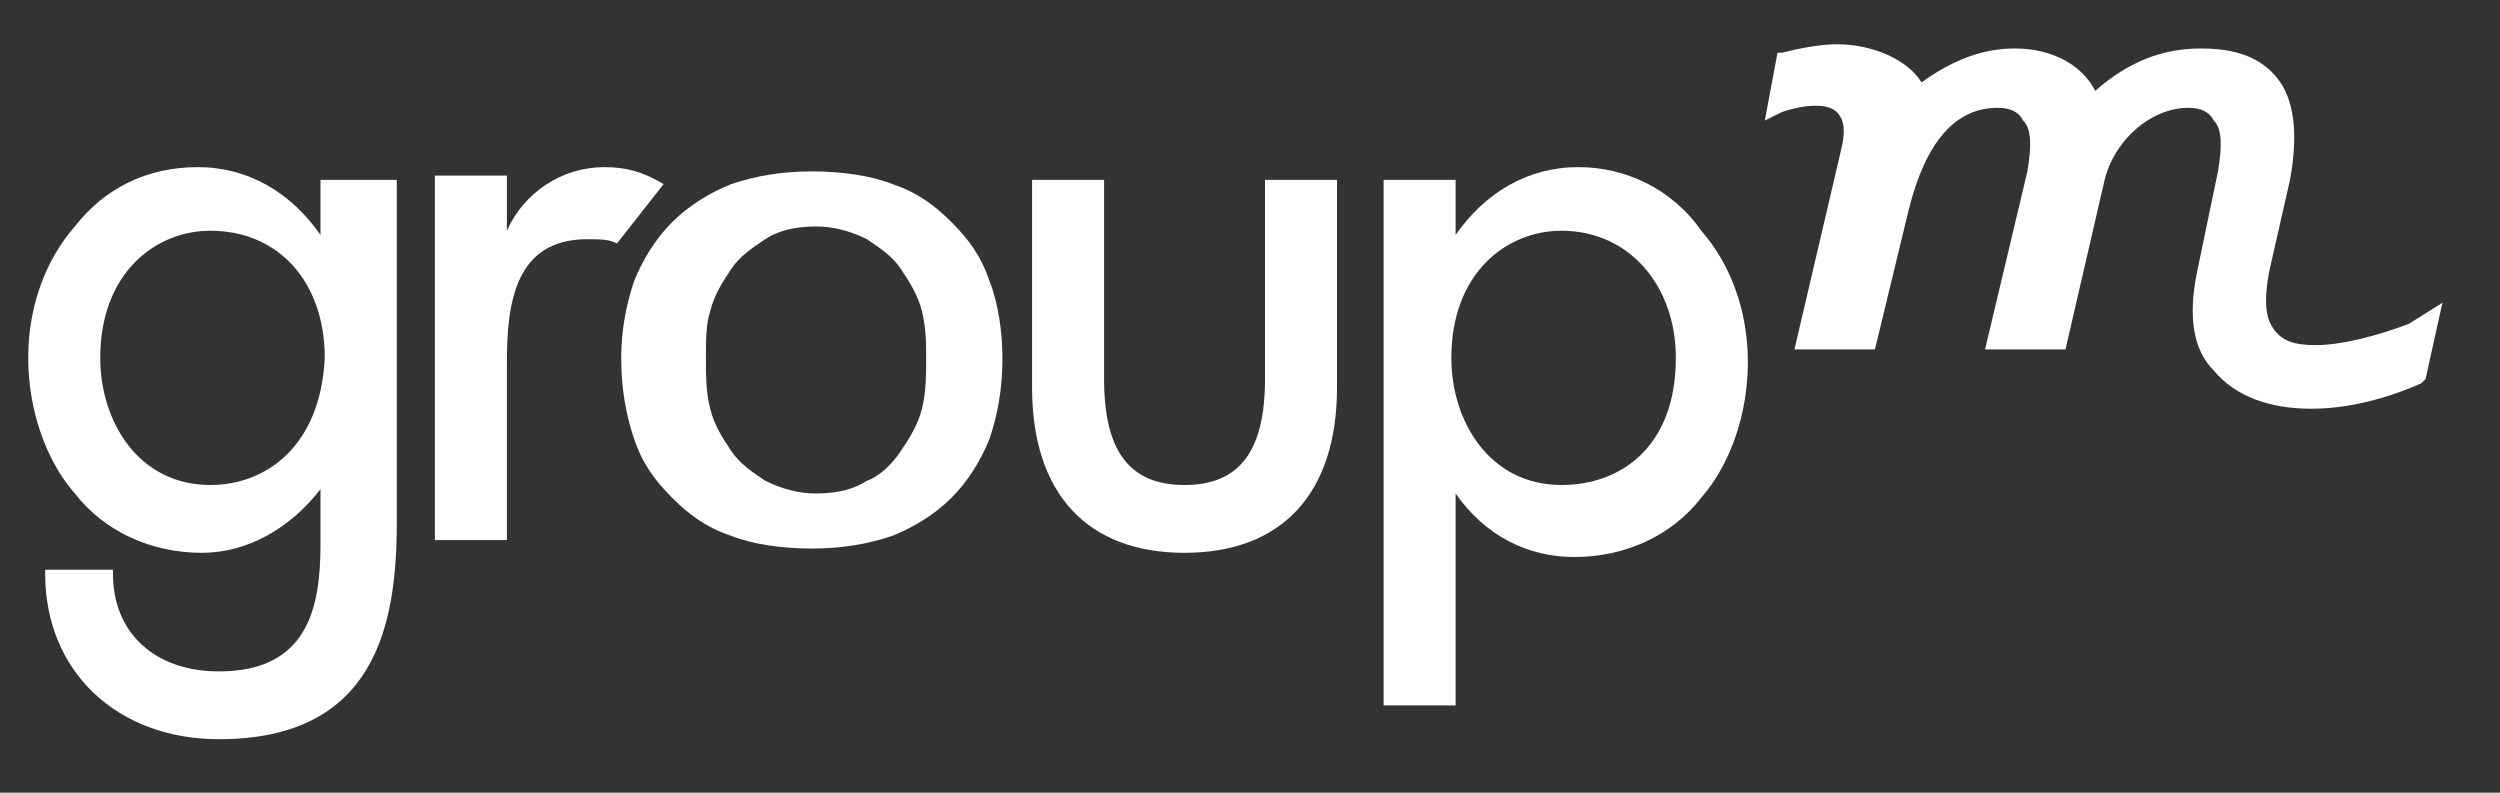 <svg width="41" height="13" viewBox="0 0 41 13" fill="none" xmlns="http://www.w3.org/2000/svg">
<rect x="0" y="0" width="41" height="13" fill="#333333" stroke="none"/>
<path d="M20.746 6.216C20.746 7.398 20.329 7.954 19.426 7.954C18.523 7.954 18.107 7.398 18.107 6.216V2.95H16.926V6.355C16.926 8.093 17.829 9.066 19.426 9.066C21.024 9.066 21.927 8.093 21.927 6.355V2.95H20.746V6.216Z" fill="white"/>
<path d="M27.484 5.869C27.484 7.328 26.581 7.954 25.608 7.954C24.428 7.954 23.802 6.911 23.802 5.869C23.802 4.479 24.706 3.784 25.608 3.784C26.72 3.784 27.484 4.687 27.484 5.869ZM25.886 2.741C25.053 2.741 24.358 3.158 23.872 3.853V2.95H22.691V11.568H23.872V8.093C24.358 8.788 25.053 9.135 25.817 9.135C26.65 9.135 27.415 8.788 27.901 8.162C28.387 7.606 28.665 6.772 28.665 5.938C28.665 5.104 28.387 4.34 27.901 3.784C27.415 3.089 26.65 2.741 25.886 2.741Z" fill="white"/>
<path d="M10.883 3.019C10.535 2.811 10.258 2.741 9.91 2.741C9.216 2.741 8.59 3.158 8.313 3.784V2.88H7.132V8.857H8.313V5.938C8.313 4.965 8.451 3.923 9.632 3.923C9.841 3.923 9.98 3.923 10.119 3.992L10.883 3.019Z" fill="white"/>
<path d="M5.256 2.88V3.853C4.77 3.158 4.075 2.741 3.242 2.741C2.408 2.741 1.714 3.089 1.227 3.714C0.741 4.27 0.463 5.035 0.463 5.869C0.463 6.703 0.741 7.537 1.227 8.092C1.714 8.718 2.478 9.066 3.311 9.066C4.075 9.066 4.77 8.649 5.256 8.023V8.927C5.256 9.969 5.048 11.011 3.589 11.011C2.547 11.011 1.853 10.386 1.853 9.413V9.344H0.741V9.413C0.741 11.011 1.922 12.123 3.589 12.123C6.159 12.123 6.507 10.247 6.507 8.579V2.95H5.256V2.88ZM3.45 7.954C2.269 7.954 1.644 6.911 1.644 5.869C1.644 4.479 2.547 3.784 3.45 3.784C4.562 3.784 5.326 4.618 5.326 5.869C5.256 7.328 4.353 7.954 3.45 7.954Z" fill="white"/>
<path d="M39.501 5.313C38.945 5.521 38.389 5.66 37.973 5.66C37.625 5.66 37.417 5.591 37.278 5.382C37.139 5.174 37.139 4.896 37.209 4.479L37.556 2.95C37.695 2.185 37.625 1.629 37.347 1.282C37.07 0.934 36.653 0.795 36.097 0.795C35.472 0.795 34.916 1.004 34.361 1.49C34.152 1.073 33.666 0.795 33.041 0.795C32.485 0.795 31.999 1.004 31.513 1.351C31.304 1.004 30.749 0.726 30.123 0.726C29.846 0.726 29.498 0.795 29.221 0.865H29.151L28.943 1.977L29.221 1.838C29.637 1.699 29.985 1.699 30.123 1.838C30.262 1.977 30.262 2.185 30.193 2.463L29.429 5.73H30.749L31.304 3.436C31.582 2.324 32.069 1.768 32.763 1.768C32.971 1.768 33.11 1.838 33.18 1.977C33.319 2.116 33.319 2.394 33.249 2.811L32.555 5.73H33.874L34.5 3.019C34.639 2.324 35.264 1.768 35.889 1.768C36.097 1.768 36.236 1.838 36.306 1.977C36.444 2.116 36.444 2.394 36.375 2.811L36.028 4.479C35.889 5.174 35.958 5.73 36.306 6.077C36.653 6.494 37.209 6.703 37.903 6.703C38.459 6.703 39.084 6.564 39.709 6.286L39.779 6.216L40.056 4.965L39.501 5.313Z" fill="white"/>
<path d="M16.231 4.618C16.092 4.201 15.884 3.923 15.606 3.645C15.328 3.367 15.05 3.158 14.634 3.019C14.286 2.88 13.8 2.811 13.314 2.811C12.828 2.811 12.411 2.88 11.994 3.019C11.647 3.158 11.299 3.367 11.022 3.645C10.744 3.923 10.535 4.27 10.396 4.618C10.258 5.035 10.188 5.452 10.188 5.869C10.188 6.355 10.258 6.772 10.396 7.189C10.535 7.606 10.744 7.884 11.022 8.162C11.299 8.44 11.577 8.649 11.994 8.788C12.341 8.927 12.828 8.996 13.314 8.996C13.8 8.996 14.217 8.927 14.634 8.788C14.981 8.649 15.328 8.44 15.606 8.162C15.884 7.884 16.092 7.537 16.231 7.189C16.37 6.772 16.44 6.355 16.44 5.869C16.44 5.452 16.37 4.965 16.231 4.618ZM14.217 7.884C14.008 8.023 13.731 8.093 13.383 8.093C13.105 8.093 12.828 8.023 12.55 7.884C12.341 7.745 12.133 7.606 11.994 7.398C11.855 7.189 11.716 6.981 11.647 6.703C11.577 6.425 11.577 6.147 11.577 5.869C11.577 5.591 11.577 5.313 11.647 5.104C11.716 4.826 11.855 4.618 11.994 4.409C12.133 4.201 12.341 4.062 12.55 3.923C12.758 3.784 13.036 3.714 13.383 3.714C13.661 3.714 13.939 3.784 14.217 3.923C14.425 4.062 14.634 4.201 14.773 4.409C14.911 4.618 15.05 4.826 15.12 5.104C15.189 5.382 15.189 5.66 15.189 5.869C15.189 6.147 15.189 6.425 15.12 6.703C15.05 6.981 14.911 7.189 14.773 7.398C14.634 7.606 14.425 7.815 14.217 7.884Z" fill="white"/>
</svg>
